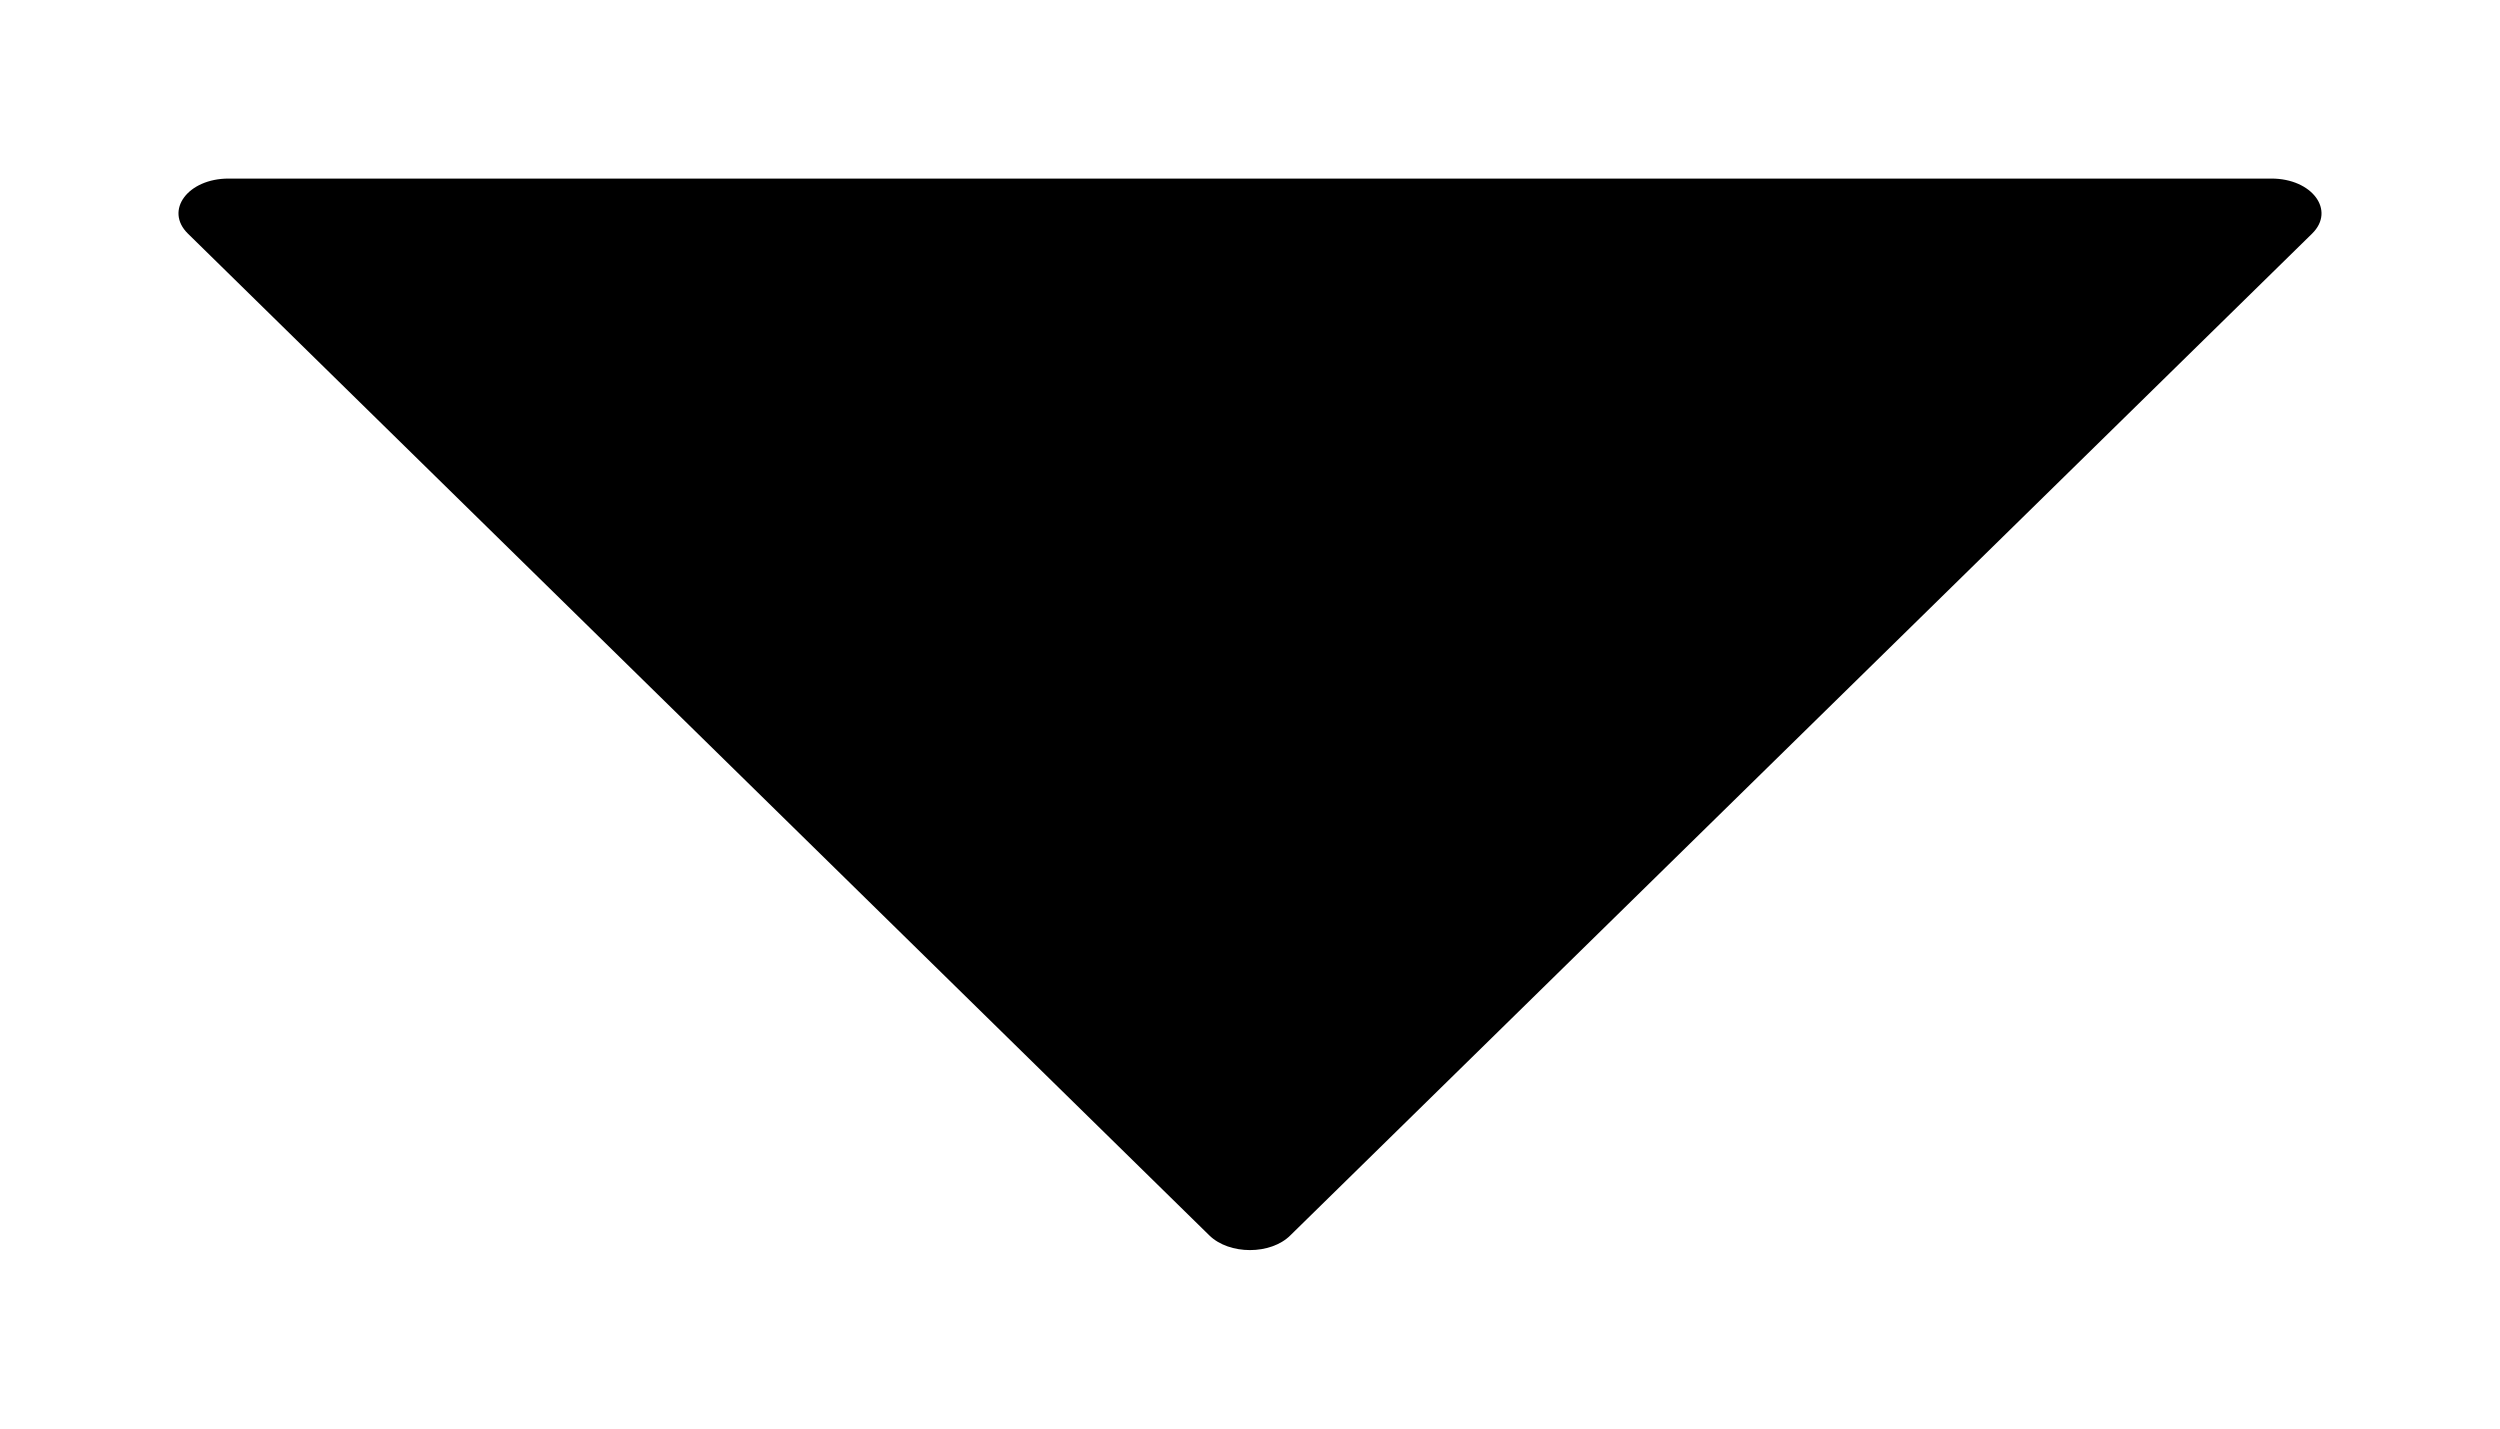<svg xmlns="http://www.w3.org/2000/svg" viewBox="0 0 7 4">
  <path
    d="M3.386 3.459L0.526 0.654C0.46 0.589 0.526 0.5 0.64 0.5L6.36 0.5C6.474 0.5 6.54 0.589 6.474 0.654L3.613 3.459C3.558 3.514 3.442 3.514 3.386 3.459Z"
    fill="currentColor"
  ></path>
</svg>
